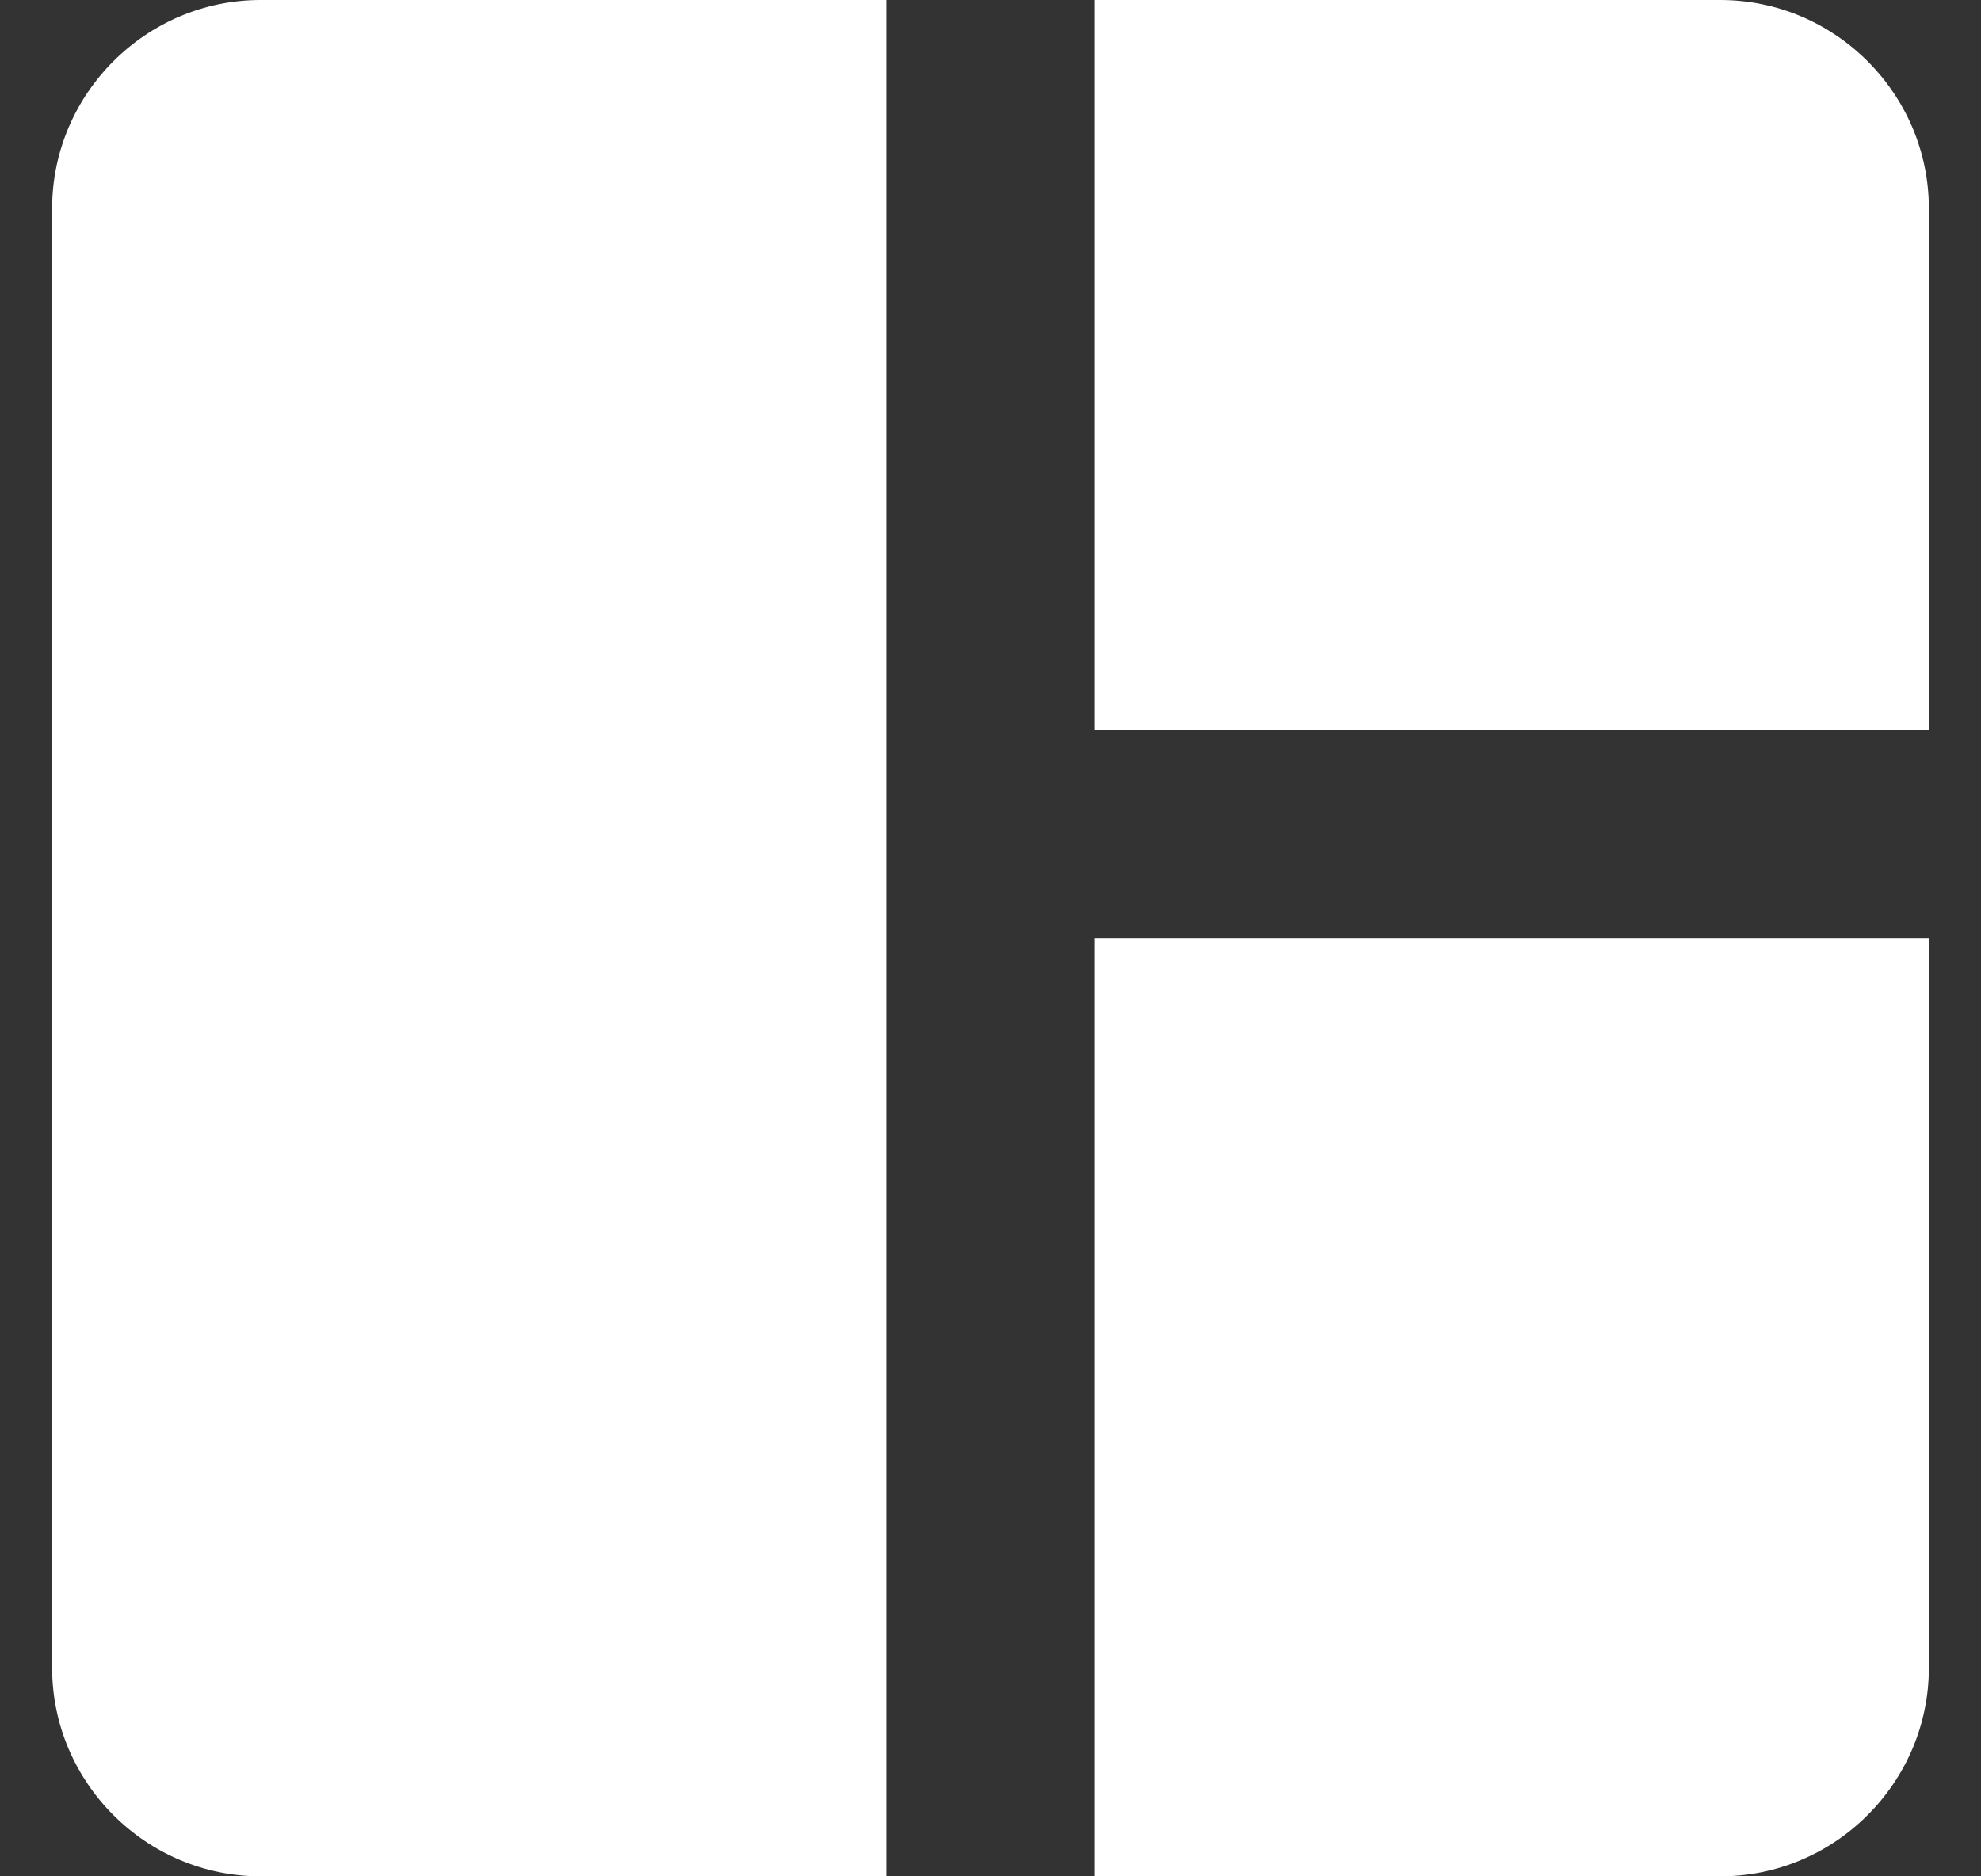 <svg width="19" height="18" viewBox="0 0 19 18" fill="none" xmlns="http://www.w3.org/2000/svg">
<rect x="0" y="0" width="19" height="18" fill="#333333" stroke="none"/>
<path d="M8.5 18H2.5C1.4 18 0.5 17.1 0.5 16V2C0.5 0.9 1.4 0 2.5 0H8.5V18ZM10.5 18H16.5C17.6 18 18.5 17.1 18.5 16V9H10.5V18ZM18.5 7V2C18.5 0.9 17.6 0 16.5 0H10.5V7H18.5Z" fill="white"/>
</svg>
